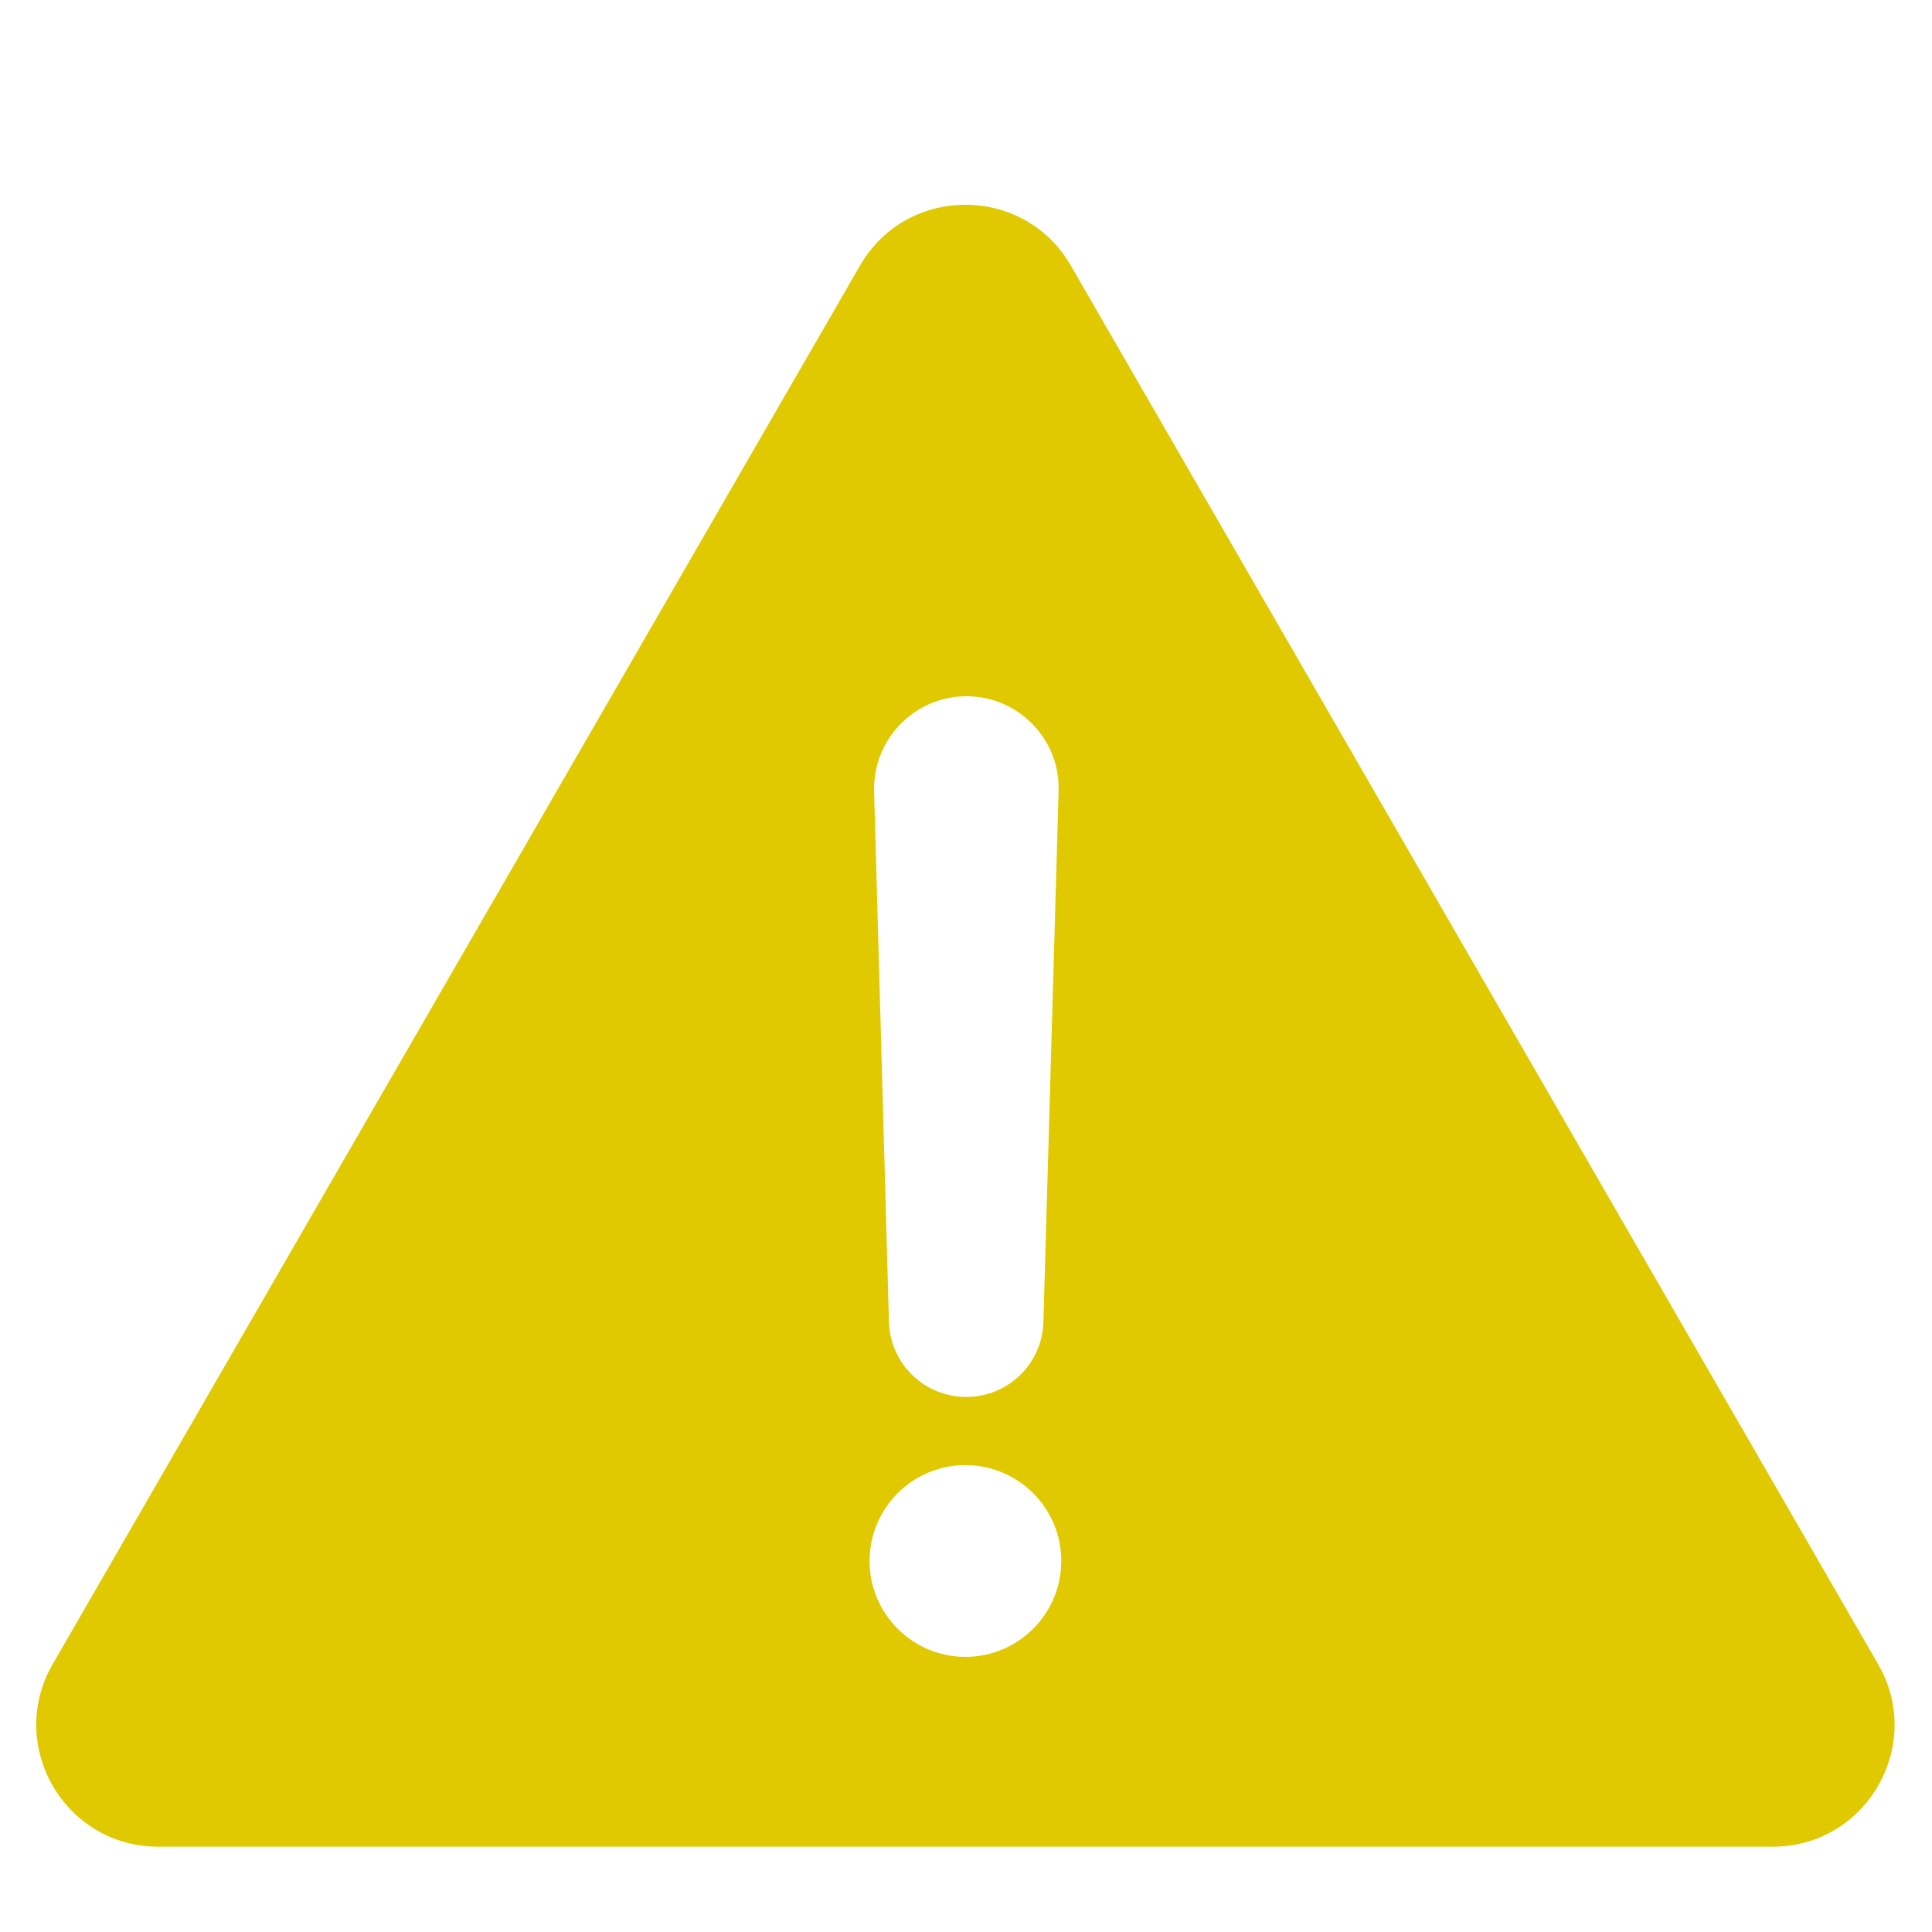 <?xml version="1.0" encoding="utf-8"?>
<!-- Generator: Adobe Illustrator 15.1.0, SVG Export Plug-In . SVG Version: 6.00 Build 0)  -->
<!DOCTYPE svg PUBLIC "-//W3C//DTD SVG 1.1//EN" "http://www.w3.org/Graphics/SVG/1.1/DTD/svg11.dtd">
<svg version="1.1" id="Capa_1" xmlns="http://www.w3.org/2000/svg" xmlns:xlink="http://www.w3.org/1999/xlink" x="0px" y="0px"
	 width="32px" height="32px" viewBox="0 0 32 32" enable-background="new 0 0 32 32" xml:space="preserve">
<g>
	<g>
		<path fill="#E0C900" d="M31.107,27.563L17.736,4.398c-0.775-1.342-2.716-1.342-3.491,0L0.873,27.563
			c-0.775,1.342,0.195,3.024,1.746,3.024h26.744C30.913,30.588,31.884,28.904,31.107,27.563L31.107,27.563z M16.01,11.532
			c0.856,0,1.551,0.712,1.524,1.569l-0.252,8.797c-0.019,0.691-0.587,1.24-1.279,1.24c-0.693,0-1.26-0.555-1.279-1.24l-0.246-8.797
			C14.459,12.244,15.146,11.532,16.01,11.532L16.01,11.532z M15.991,27.443c-0.876,0-1.588-0.713-1.588-1.588
			c0-0.877,0.712-1.588,1.588-1.588c0.875,0,1.587,0.711,1.587,1.588C17.578,26.73,16.866,27.443,15.991,27.443L15.991,27.443z"/>
	</g>
</g>
</svg>
